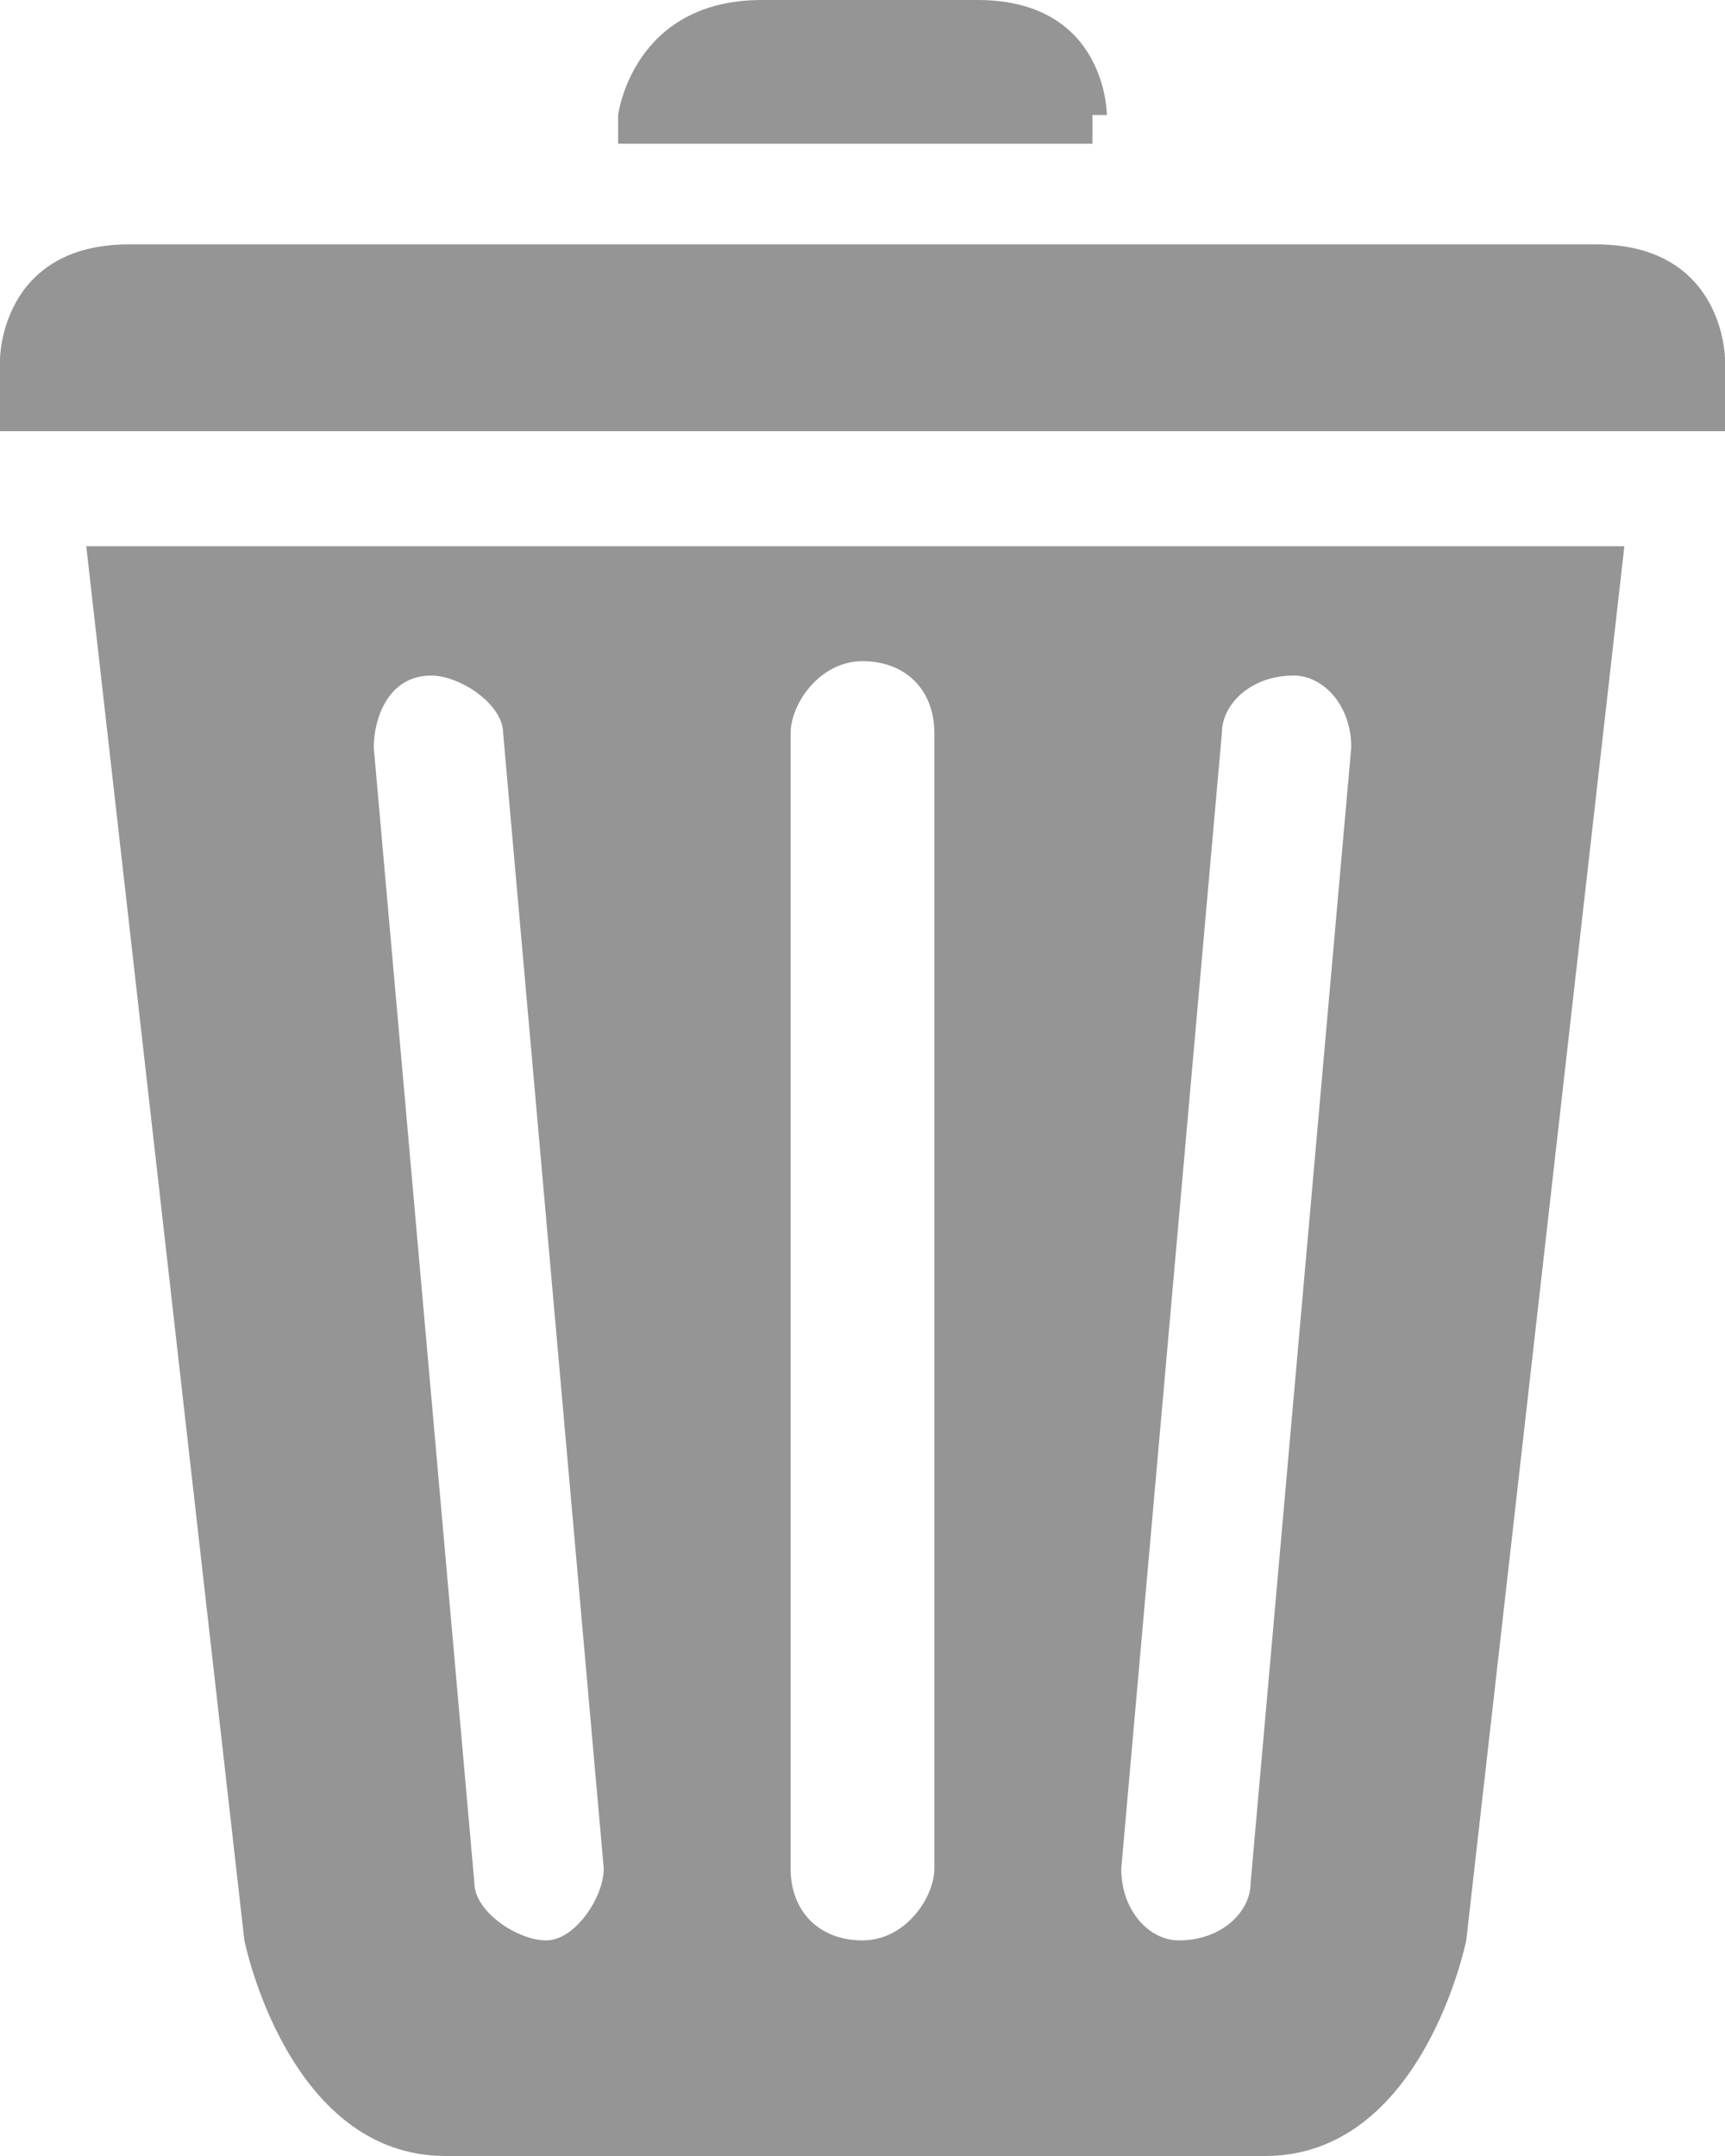 <?xml version="1.0" encoding="utf-8"?>
<!-- Generator: Adobe Illustrator 18.0.0, SVG Export Plug-In . SVG Version: 6.00 Build 0)  -->
<!DOCTYPE svg PUBLIC "-//W3C//DTD SVG 1.1//EN" "http://www.w3.org/Graphics/SVG/1.1/DTD/svg11.dtd">
<svg version="1.1" id="Слой_1" xmlns="http://www.w3.org/2000/svg" xmlns:xlink="http://www.w3.org/1999/xlink" x="0px" y="0px"
	 width="12px" height="15px" viewBox="0 0 12 15" enable-background="new 0 0 12 15" xml:space="preserve">
<g>
	<g>
		<path fill="#959595" d="M1.7,13.5c0,0,0.3,1.5,1.4,1.5H6c0,0,0,0,0,0h2.8c1.1,0,1.4-1.5,1.4-1.5l1.1-9.7H0.6L1.7,13.5z M8.5,5.1
			c0-0.2,0.2-0.4,0.5-0.4c0.2,0,0.4,0.2,0.4,0.5l-0.7,7.9c0,0.2-0.2,0.4-0.5,0.4c-0.2,0-0.4-0.2-0.4-0.5L8.5,5.1z M5.5,5.1
			c0-0.2,0.2-0.5,0.5-0.5s0.5,0.2,0.5,0.5v7.9c0,0.2-0.2,0.5-0.5,0.5s-0.5-0.2-0.5-0.5V5.1z M3,4.7c0.2,0,0.5,0.2,0.5,0.4L4.2,13
			c0,0.2-0.2,0.5-0.4,0.5c-0.2,0-0.5-0.2-0.5-0.4L2.6,5.2C2.6,5,2.7,4.7,3,4.7z M11.1,1.7H0.9C0,1.7,0,2.5,0,2.5V3h12V2.5
			C12,2.5,12,1.7,11.1,1.7z M7.7,0.8c0,0,0-0.8-0.9-0.8C5.9,0,6.1,0,5.3,0C4.4,0,4.3,0.8,4.3,0.8V1h3.3V0.8z"/>
	</g>
</g>
</svg>
